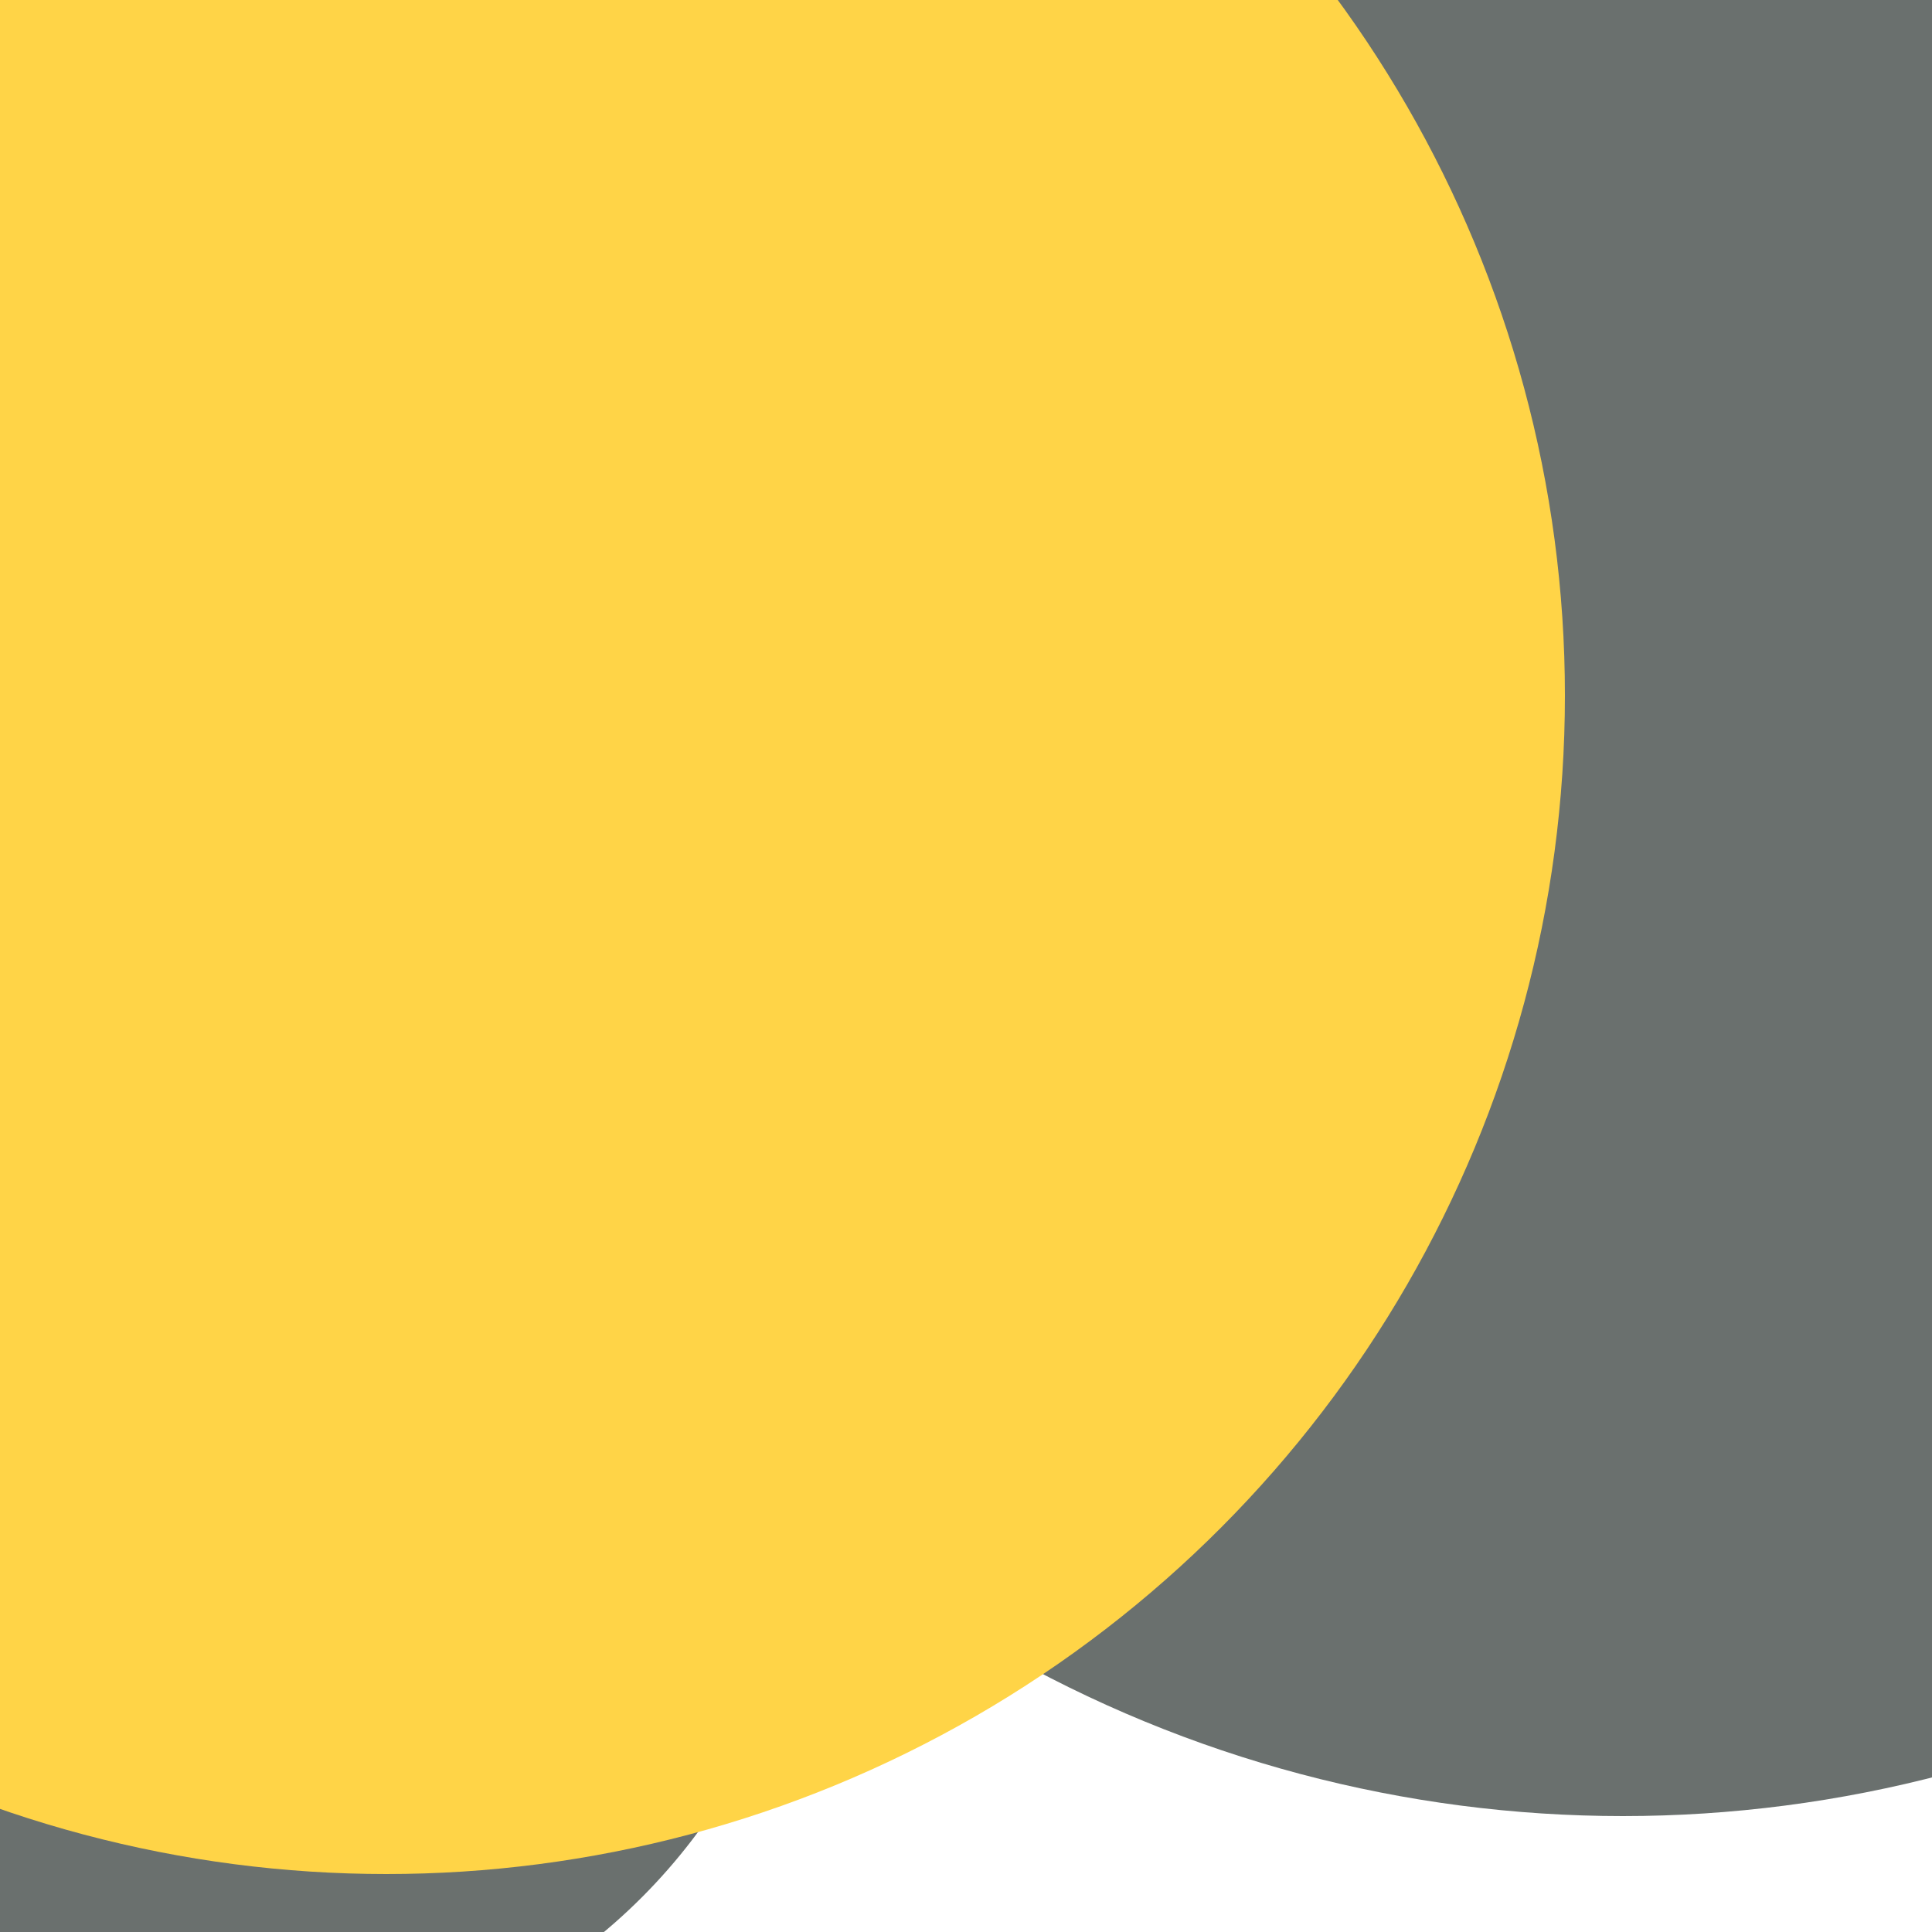 <svg xmlns="http://www.w3.org/2000/svg" preserveAspectRatio="xMinYMin meet" viewBox="0 0 777 777"><defs><filter id="f0" width="300%" height="300%" x="-100%" y="-100%"><feGaussianBlur in="SourceGraphic" stdDeviation="388"/></filter><filter id="f1" width="300%" height="300%" x="-100%" y="-100%"><feGaussianBlur in="SourceGraphic" stdDeviation="700"/></filter></defs><rect width="100%" height="100%" fill="#fff" /><circle cx="87%" cy="60%" r="21%" filter="url(#f1)" fill="#f9b4ed"></circle><circle cx="12%" cy="77%" r="30%" filter="url(#f1)" fill="#6a706e"></circle><circle cx="84%" cy="29%" r="65%" filter="url(#f0)" fill="#6a706e"></circle><circle cx="20%" cy="36%" r="61%" filter="url(#f0)" fill="#ffd447"></circle></svg>